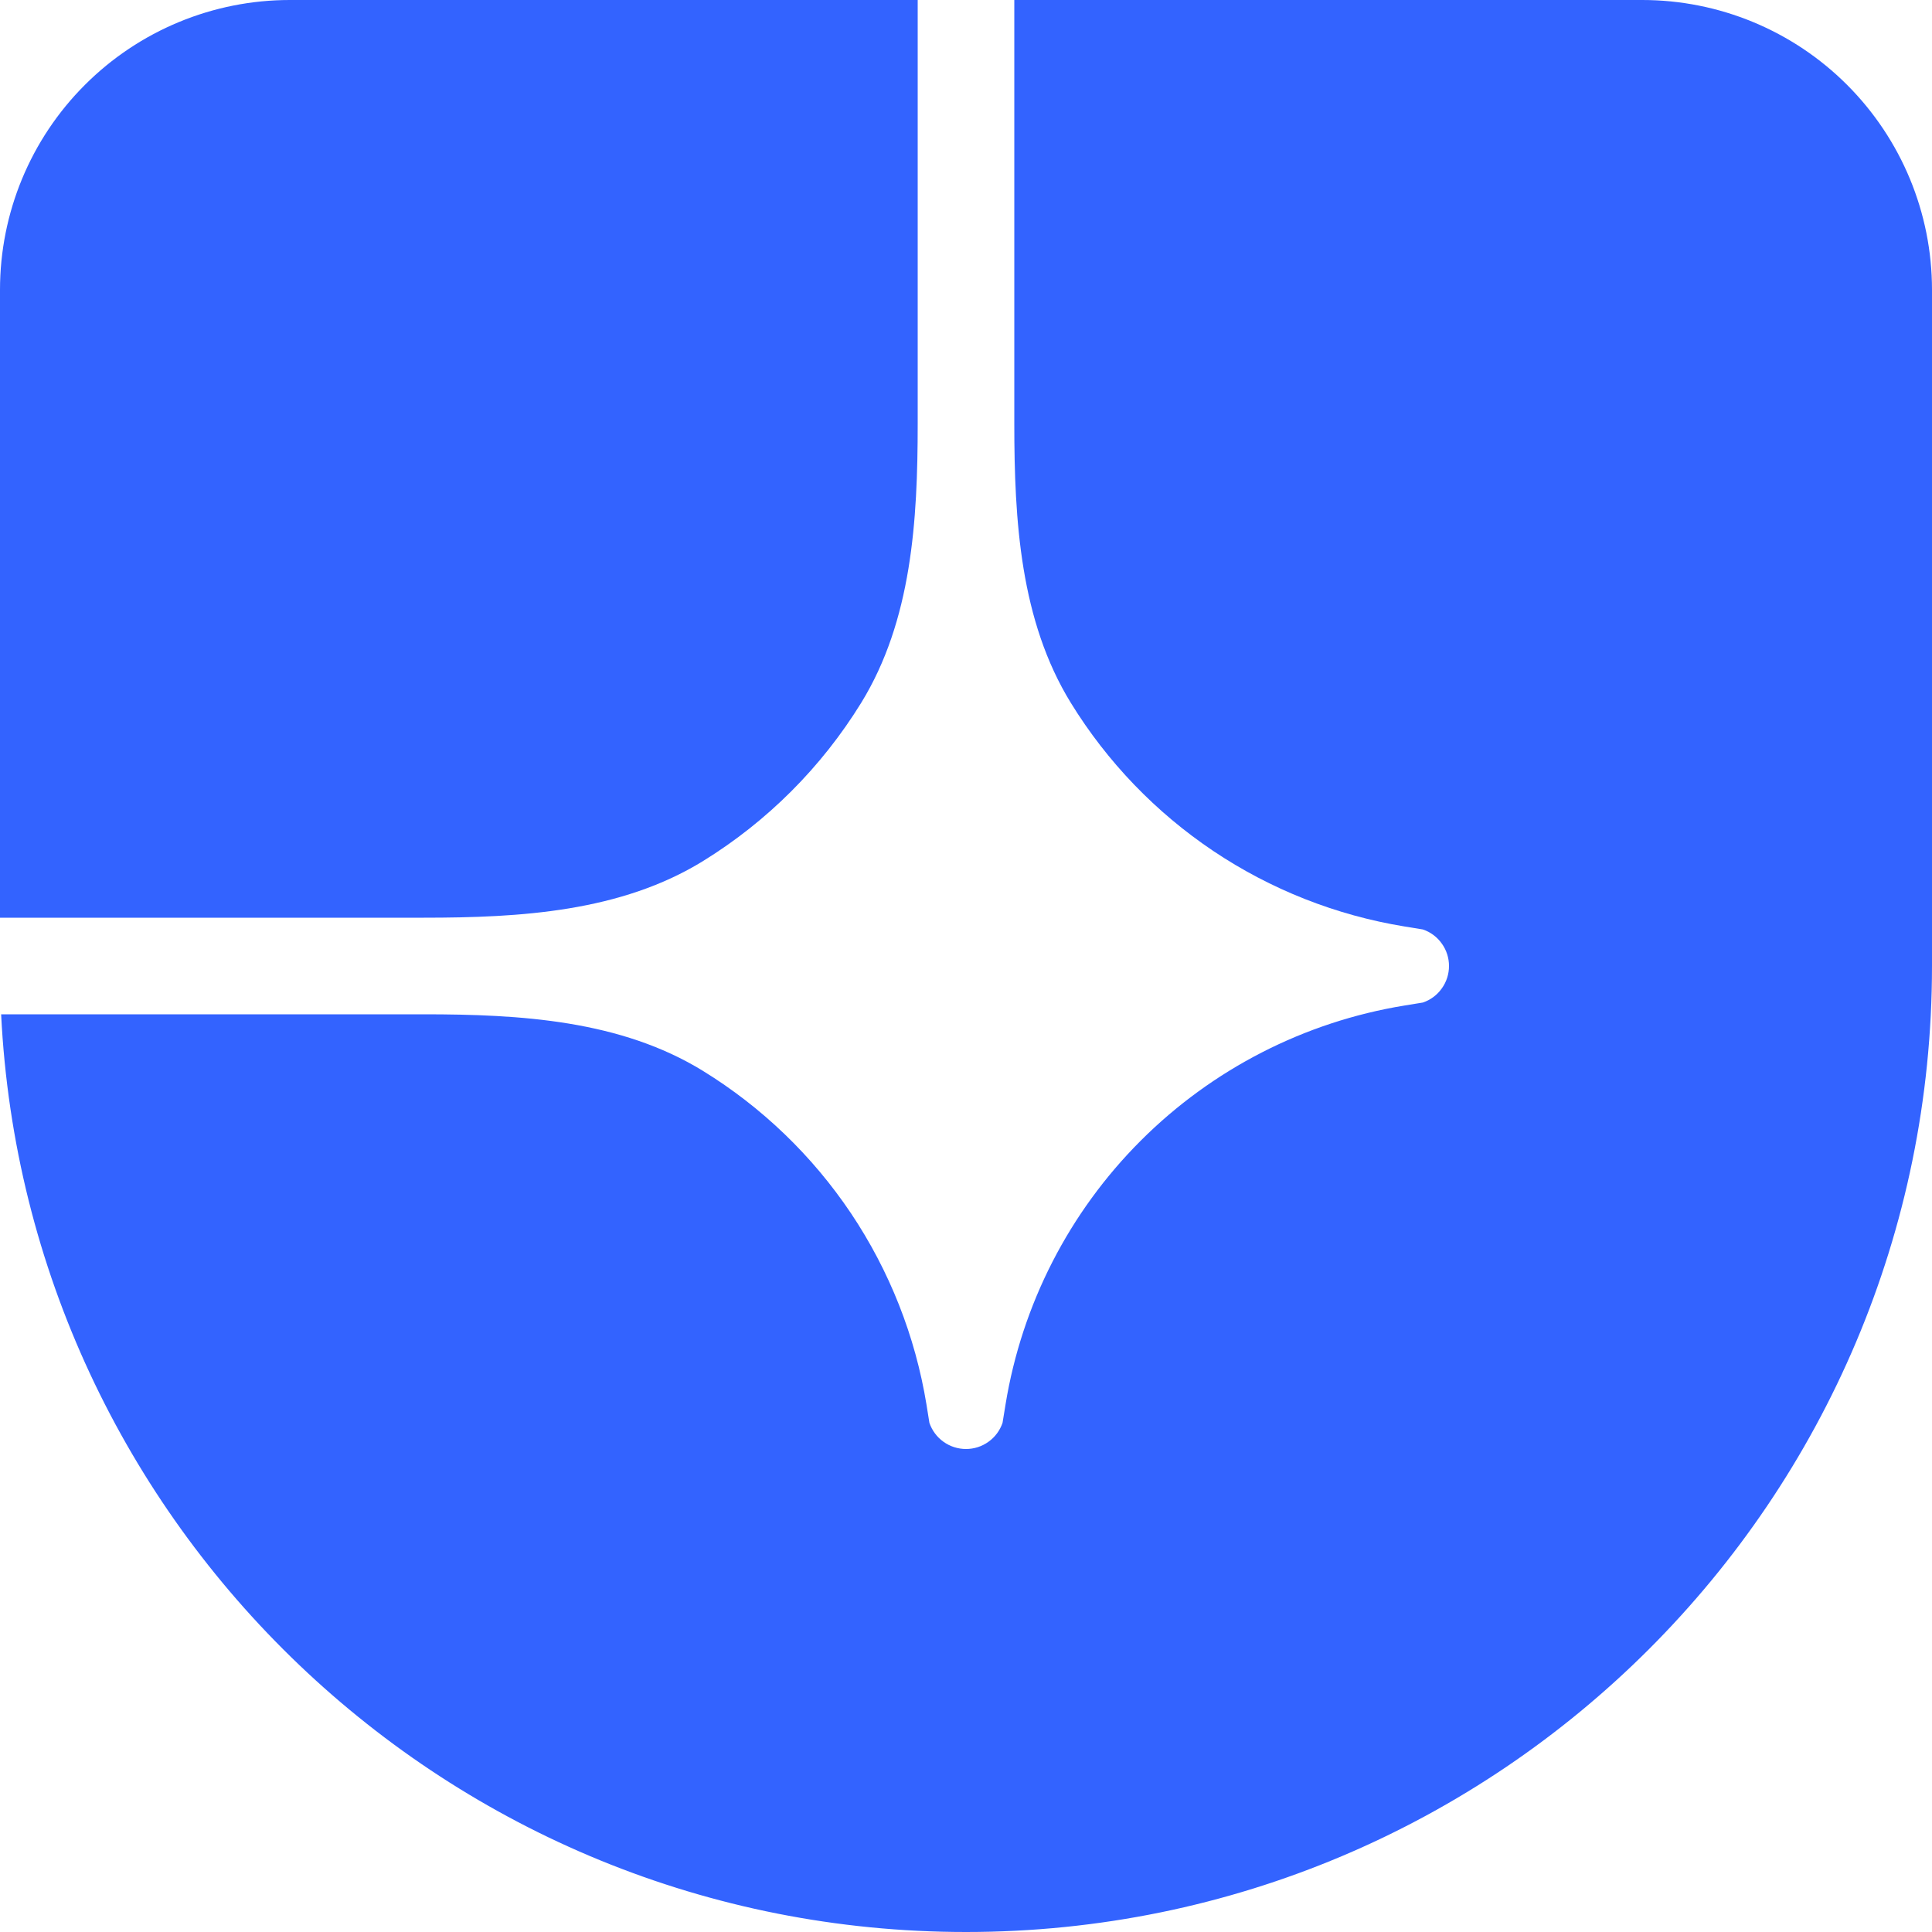 <svg width="34" height="34" viewBox="0 0 34 34" fill="none" xmlns="http://www.w3.org/2000/svg">
<path d="M17 34C26.389 34 34 26.389 34 17V5.1C34 3.747 33.462 2.45 32.506 1.494C31.55 0.537 30.253 0 28.9 0L17.85 0V7.458C17.85 9.16 17.954 10.922 18.846 12.371C19.485 13.409 20.34 14.297 21.352 14.976C22.365 15.655 23.512 16.107 24.715 16.304L25.04 16.357C25.174 16.402 25.291 16.489 25.373 16.605C25.456 16.72 25.5 16.858 25.5 17C25.5 17.142 25.456 17.28 25.373 17.395C25.291 17.511 25.174 17.598 25.04 17.643L24.715 17.696C22.957 17.983 21.334 18.815 20.074 20.075C18.815 21.334 17.983 22.957 17.696 24.715L17.643 25.04C17.597 25.174 17.511 25.291 17.395 25.373C17.28 25.456 17.142 25.5 17 25.5C16.858 25.5 16.72 25.456 16.604 25.373C16.489 25.291 16.402 25.174 16.356 25.04L16.304 24.715C16.107 23.512 15.654 22.365 14.976 21.352C14.297 20.34 13.409 19.485 12.371 18.846C10.922 17.954 9.159 17.85 7.458 17.85H0.02C0.465 26.844 7.896 34 17 34Z" fill="#3363FF"/>
<path d="M0 16.15H7.458C9.16 16.15 10.923 16.046 12.371 15.154C13.503 14.456 14.456 13.503 15.154 12.371C16.046 10.922 16.15 9.16 16.15 7.458V0H5.1C3.748 0 2.45 0.537 1.494 1.494C0.537 2.45 0 3.747 0 5.1L0 16.15Z" fill="#3363FF"/>
</svg>
